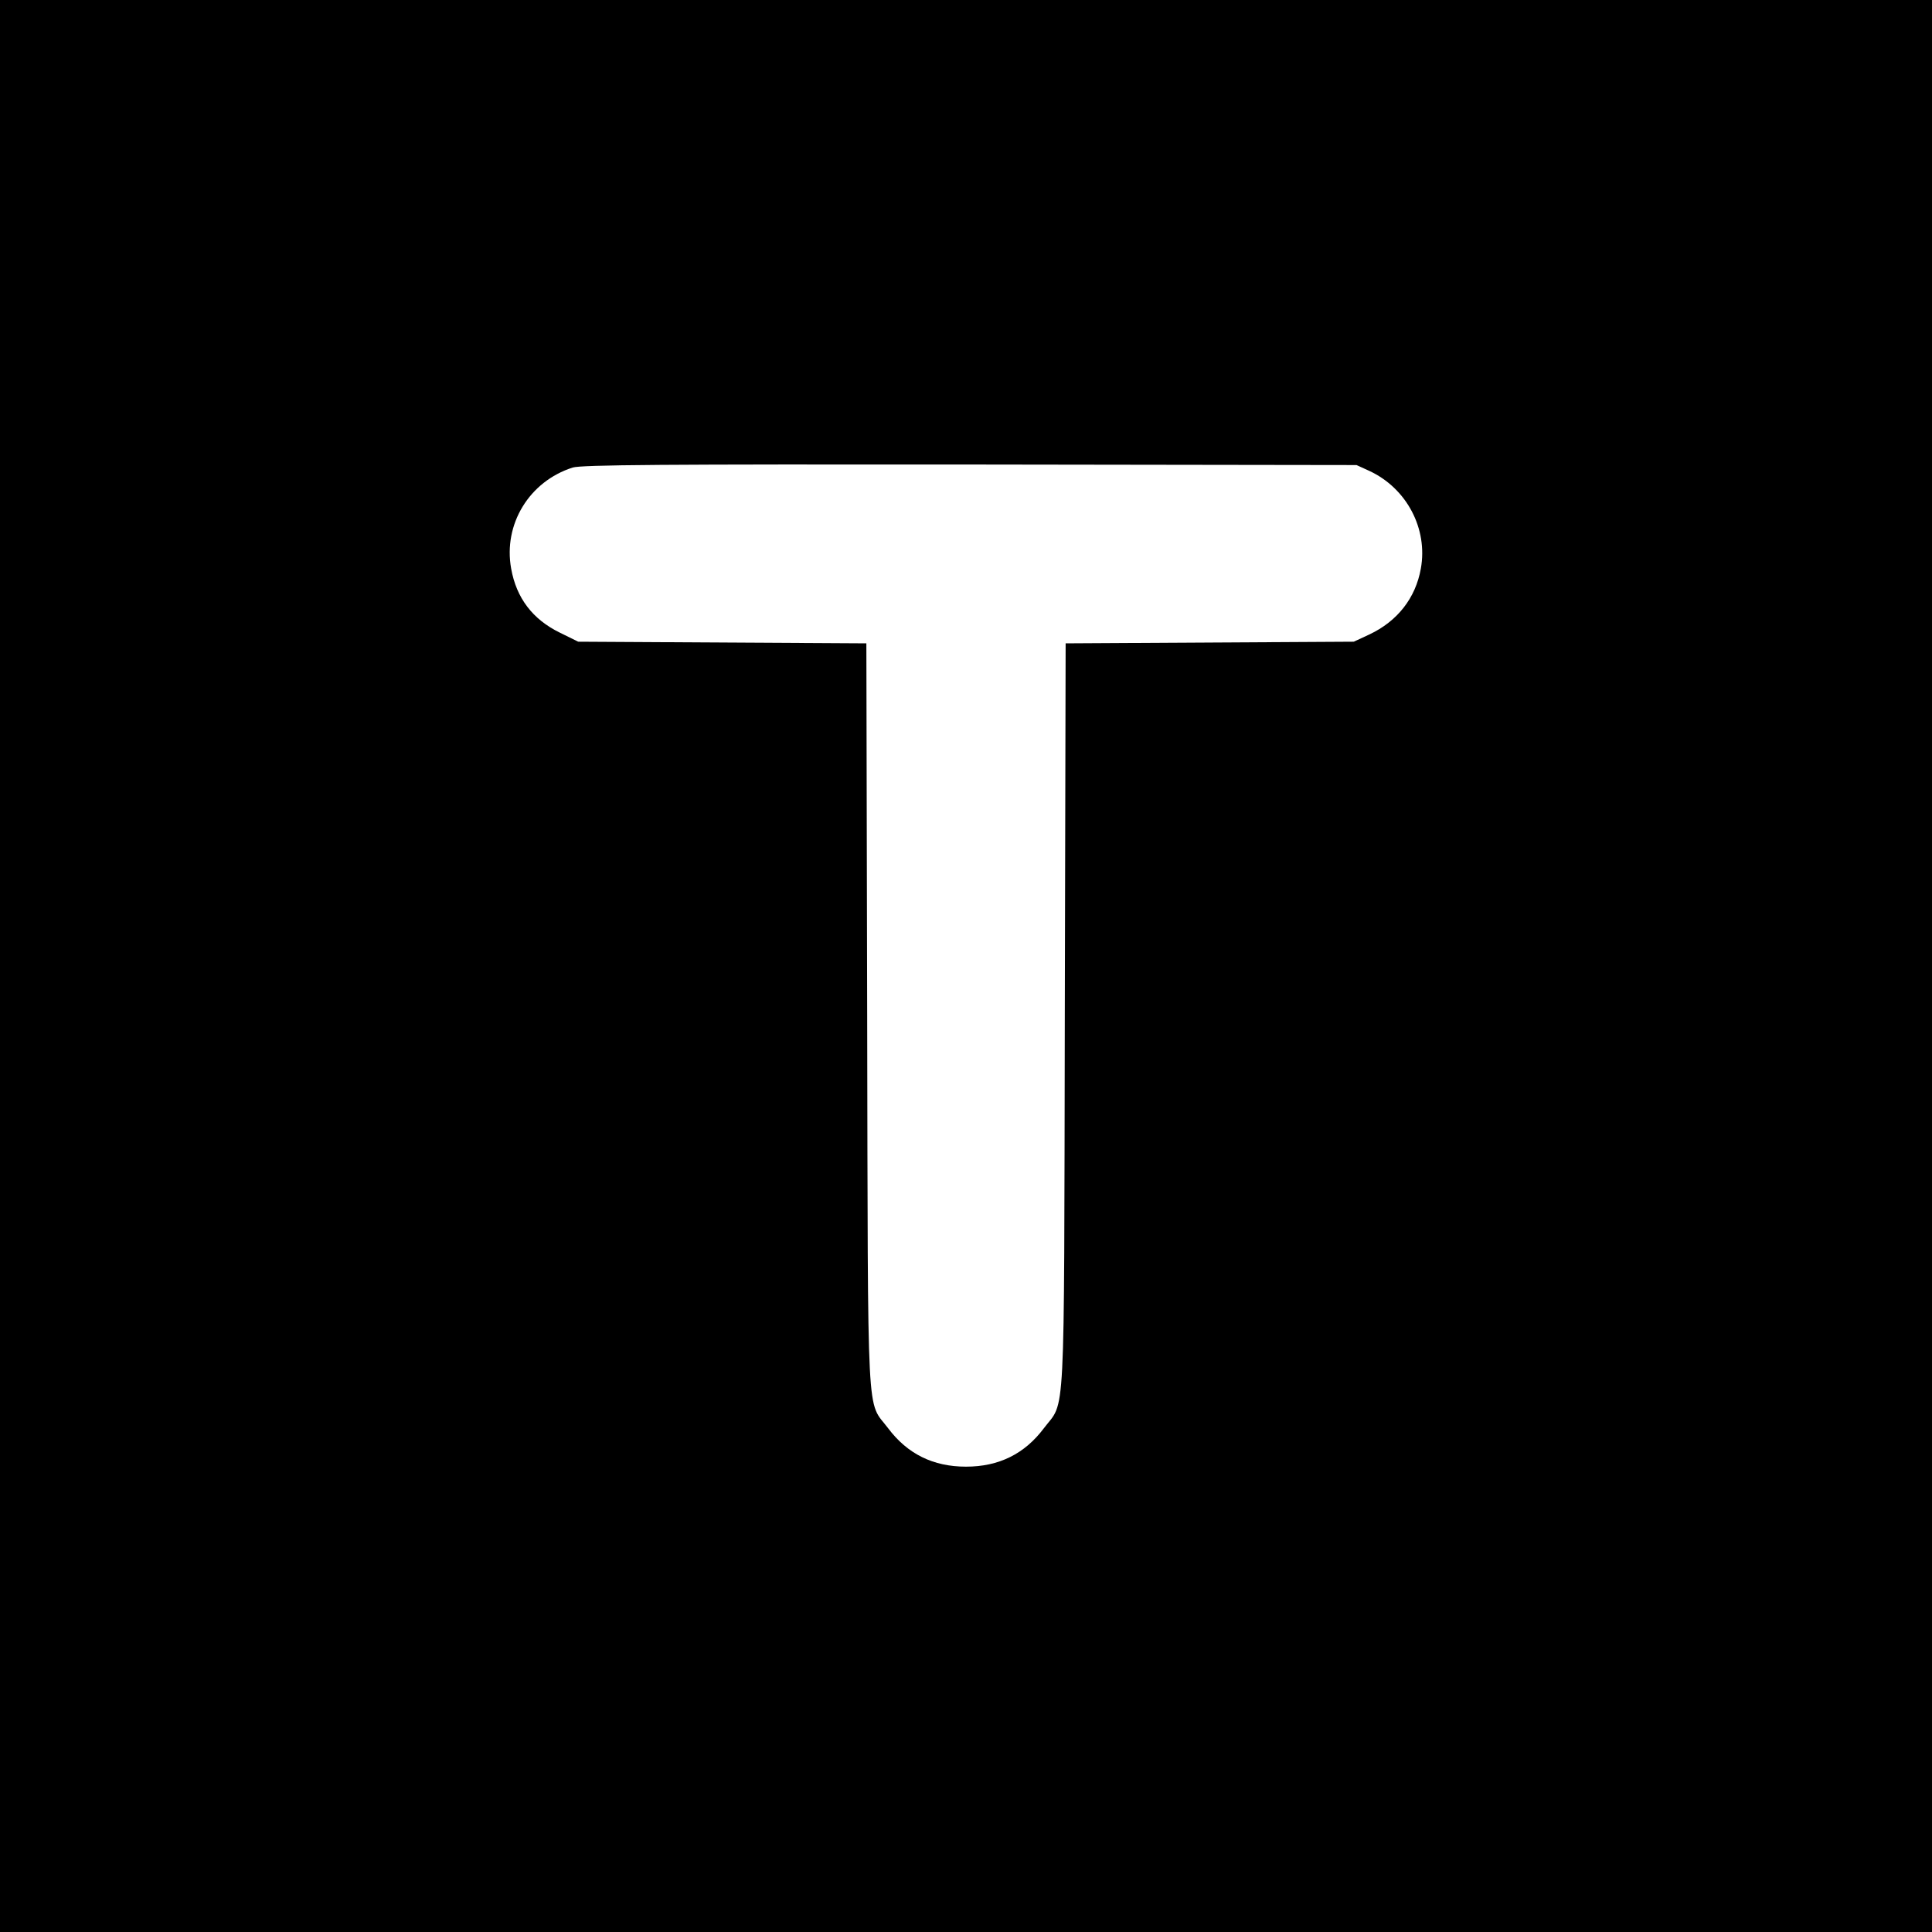 <?xml version="1.0" standalone="no"?>
<!DOCTYPE svg PUBLIC "-//W3C//DTD SVG 20010904//EN"
 "http://www.w3.org/TR/2001/REC-SVG-20010904/DTD/svg10.dtd">
<svg version="1.0" xmlns="http://www.w3.org/2000/svg"
 width="700pt" height="700pt" viewBox="0 0 700 700"
 preserveAspectRatio="xMidYMid meet">
<g transform="translate(0,700) scale(0.1,-0.1)"
fill="#000000" stroke="none">
<path d="M0 3500 l0 -3500 3500 0 3500 0 0 3500 0 3500 -3500 0 -3500 0 0
-3500z m4961 1794 c136 -63 213 -210 187 -354 -19 -107 -85 -191 -187 -239
l-56 -26 -522 -3 -522 -3 -3 -1352 c-3 -1513 3 -1387 -76 -1492 -70 -93 -163
-139 -282 -139 -119 0 -212 46 -282 139 -79 105 -73 -21 -76 1492 l-3 1352
-522 3 -522 3 -67 33 c-98 48 -157 125 -176 232 -29 161 66 316 223 366 32 10
334 12 1440 11 l1400 -2 46 -21z"/>
</g>
</svg>
